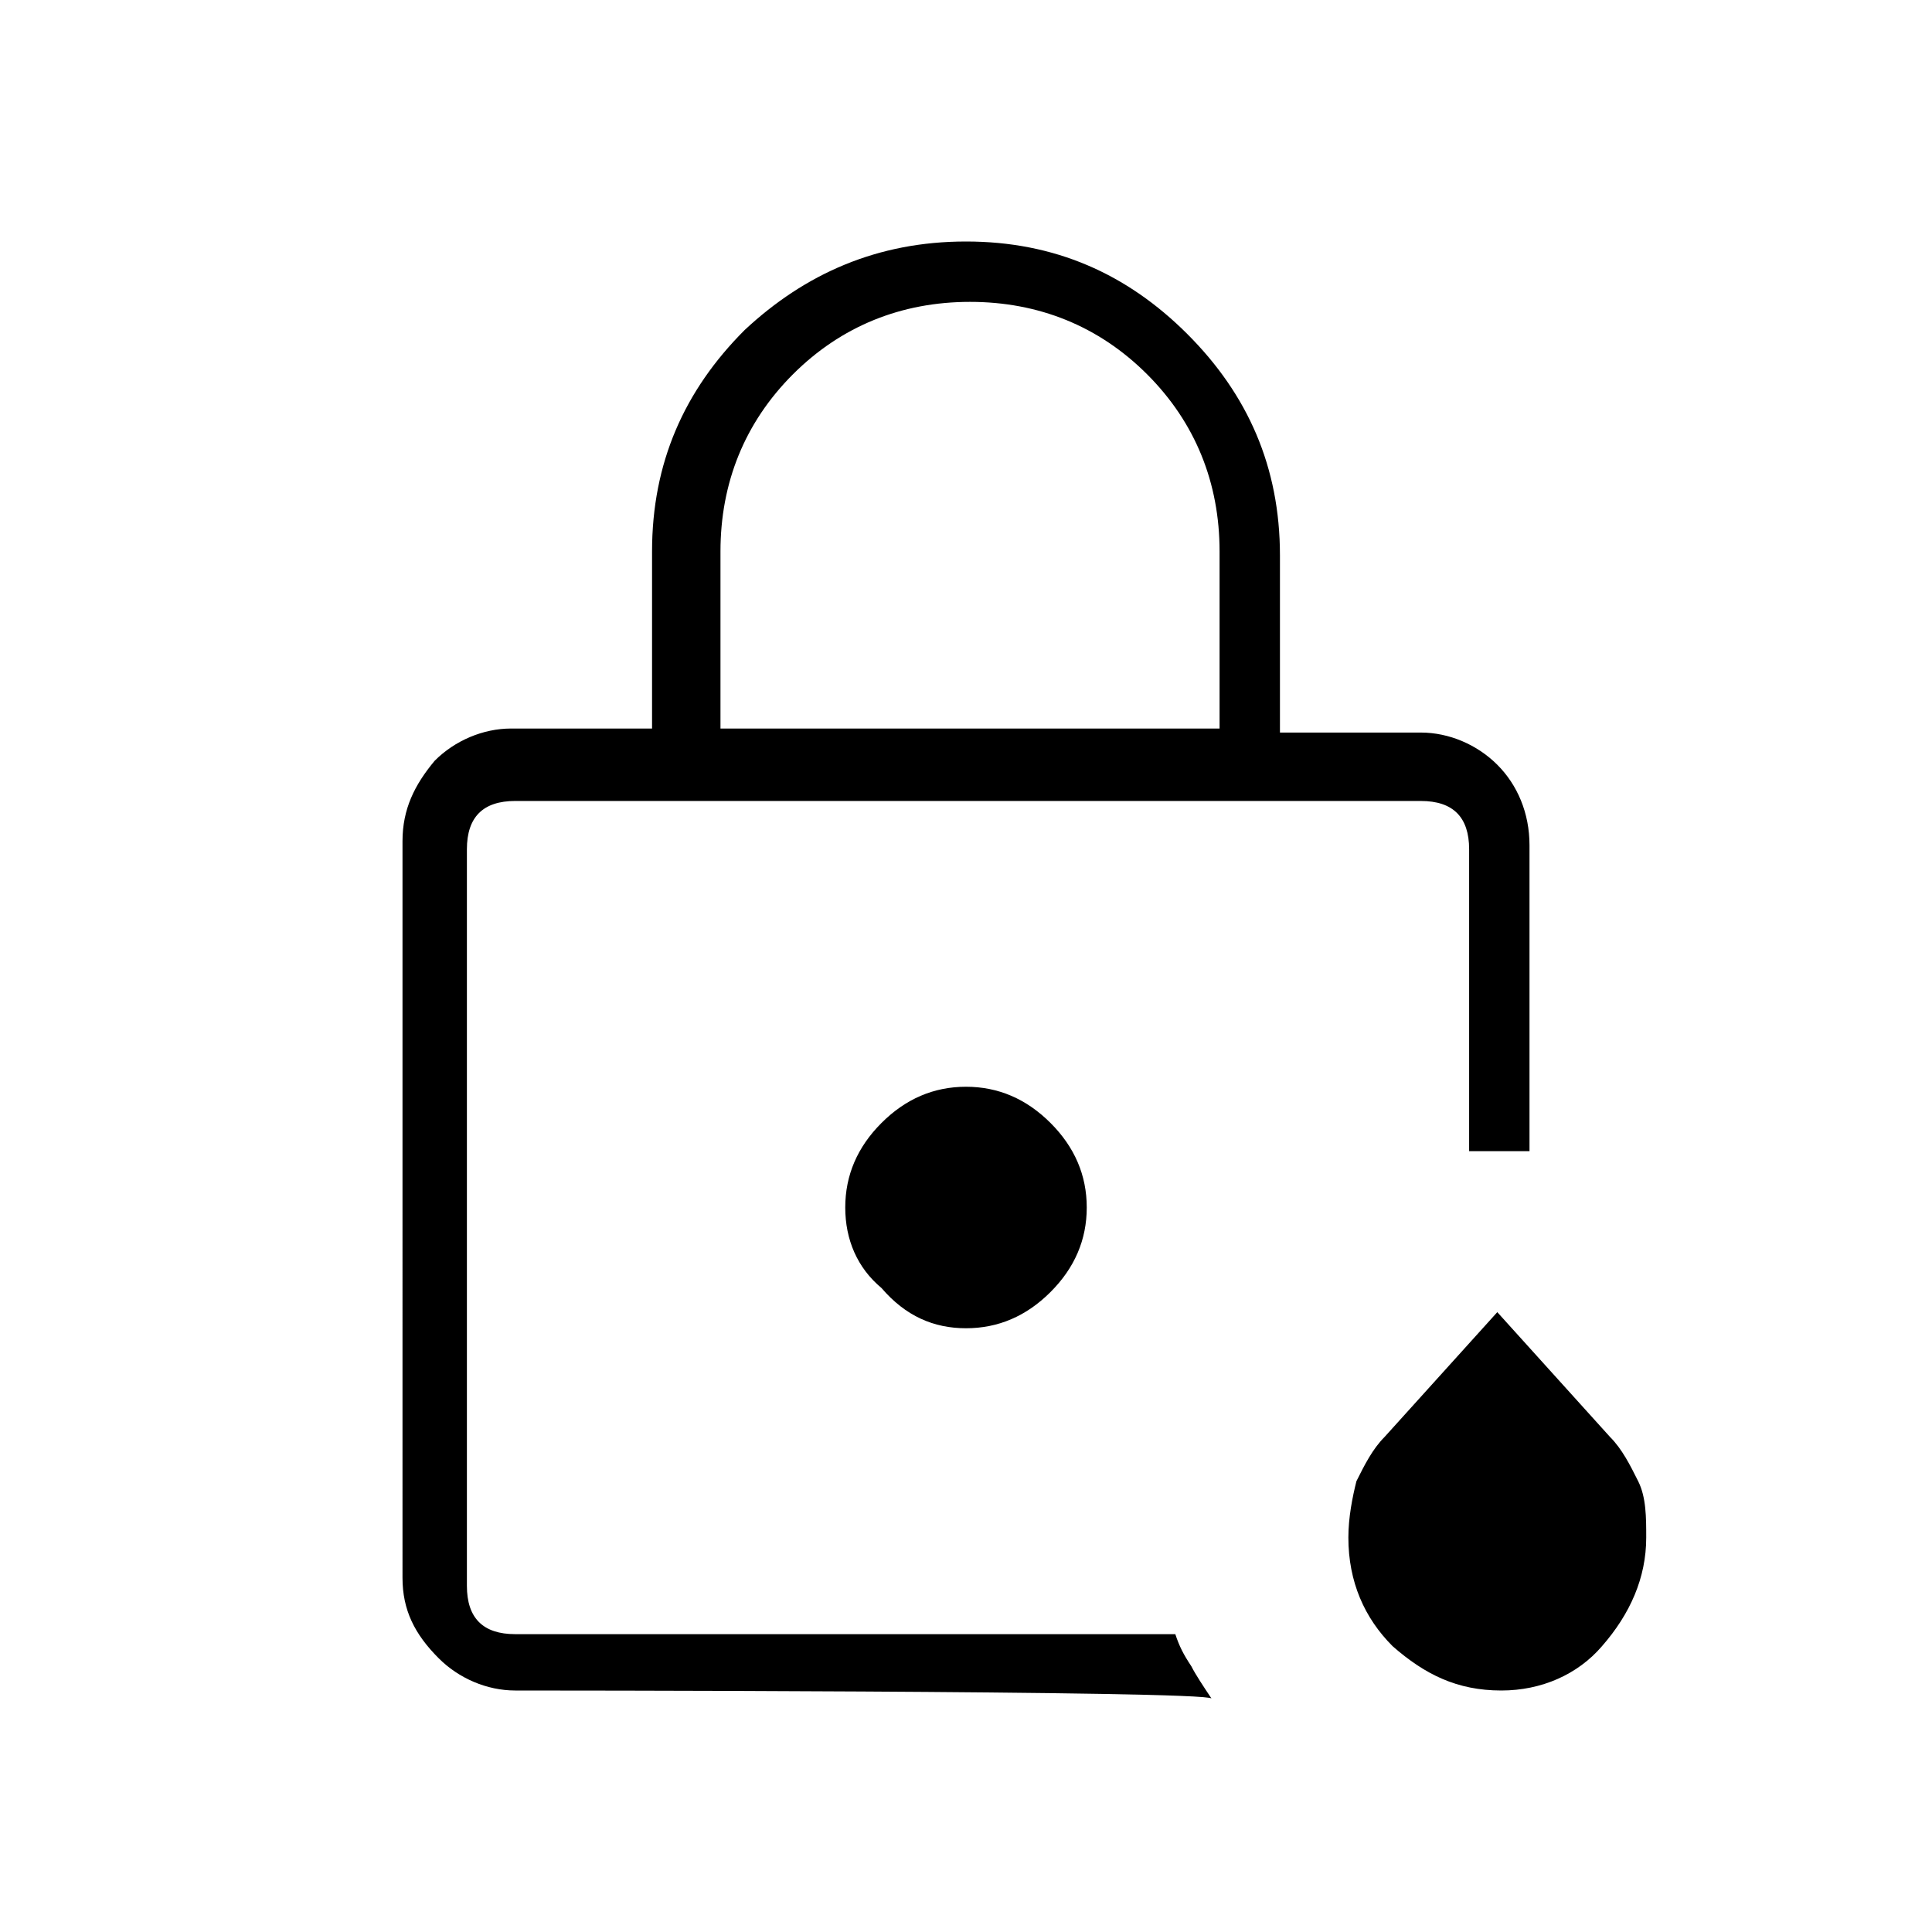 <?xml version="1.0" encoding="utf-8"?>
<!-- Generator: Adobe Illustrator 26.3.1, SVG Export Plug-In . SVG Version: 6.00 Build 0)  -->
<svg version="1.1" id="Слой_1" xmlns="http://www.w3.org/2000/svg" xmlns:xlink="http://www.w3.org/1999/xlink" x="0px" y="0px"
	 viewBox="0 0 48 48" style="enable-background:new 0 0 48 48;" xml:space="preserve">
<path d="M11.5,40.5V19.7v19.5v-0.1V40.5z M17.8,18.1h12.5v-4.4c0-1.7-0.6-3.2-1.8-4.4c-1.2-1.2-2.7-1.8-4.4-1.8
	c-1.7,0-3.2,0.6-4.4,1.8c-1.2,1.2-1.8,2.7-1.8,4.4v4.4H17.8z M12.8,42c-0.7,0-1.4-0.3-1.9-0.8c-0.6-0.6-0.9-1.2-0.9-2V20.9
	c0-0.8,0.3-1.4,0.8-2c0.5-0.5,1.2-0.8,1.9-0.8h3.5v-4.4c0-2.2,0.8-4,2.3-5.5C20,6.8,21.8,6,24,6s4,0.8,5.5,2.3s2.3,3.3,2.3,5.5v4.4
	h3.5c0.7,0,1.4,0.3,1.9,0.8s0.8,1.2,0.8,2v7.6c-0.1,0-0.3,0-0.4,0c-0.1,0-0.3,0-0.4,0c-0.1,0-0.2,0-0.4,0c-0.1,0-0.2,0-0.3,0v-7.5
	c0-0.4-0.1-0.7-0.3-0.9c-0.2-0.2-0.5-0.3-0.9-0.3H12.8c-0.4,0-0.7,0.1-0.9,0.3c-0.2,0.2-0.3,0.5-0.3,0.9v18.3c0,0.4,0.1,0.7,0.3,0.9
	s0.5,0.3,0.9,0.3h16.4c0.1,0.3,0.2,0.5,0.4,0.8c0.1,0.2,0.3,0.5,0.5,0.8C30,42,12.8,42,12.8,42z M37.3,42c-1.1,0-1.9-0.4-2.7-1.1
	c-0.7-0.7-1.1-1.6-1.1-2.7c0-0.5,0.1-1,0.2-1.4c0.2-0.4,0.4-0.8,0.7-1.1l2.8-3.1l2.8,3.1c0.3,0.3,0.5,0.7,0.7,1.1
	c0.2,0.4,0.2,0.9,0.2,1.4c0,1-0.4,1.9-1.1,2.7C39.2,41.6,38.3,42,37.3,42z M24,33c0.8,0,1.5-0.3,2.1-0.9c0.6-0.6,0.9-1.3,0.9-2.1
	c0-0.8-0.3-1.5-0.9-2.1S24.8,27,24,27s-1.5,0.3-2.1,0.9S21,29.2,21,30c0,0.8,0.3,1.5,0.9,2C22.5,32.7,23.2,33,24,33z"/>
</svg>

